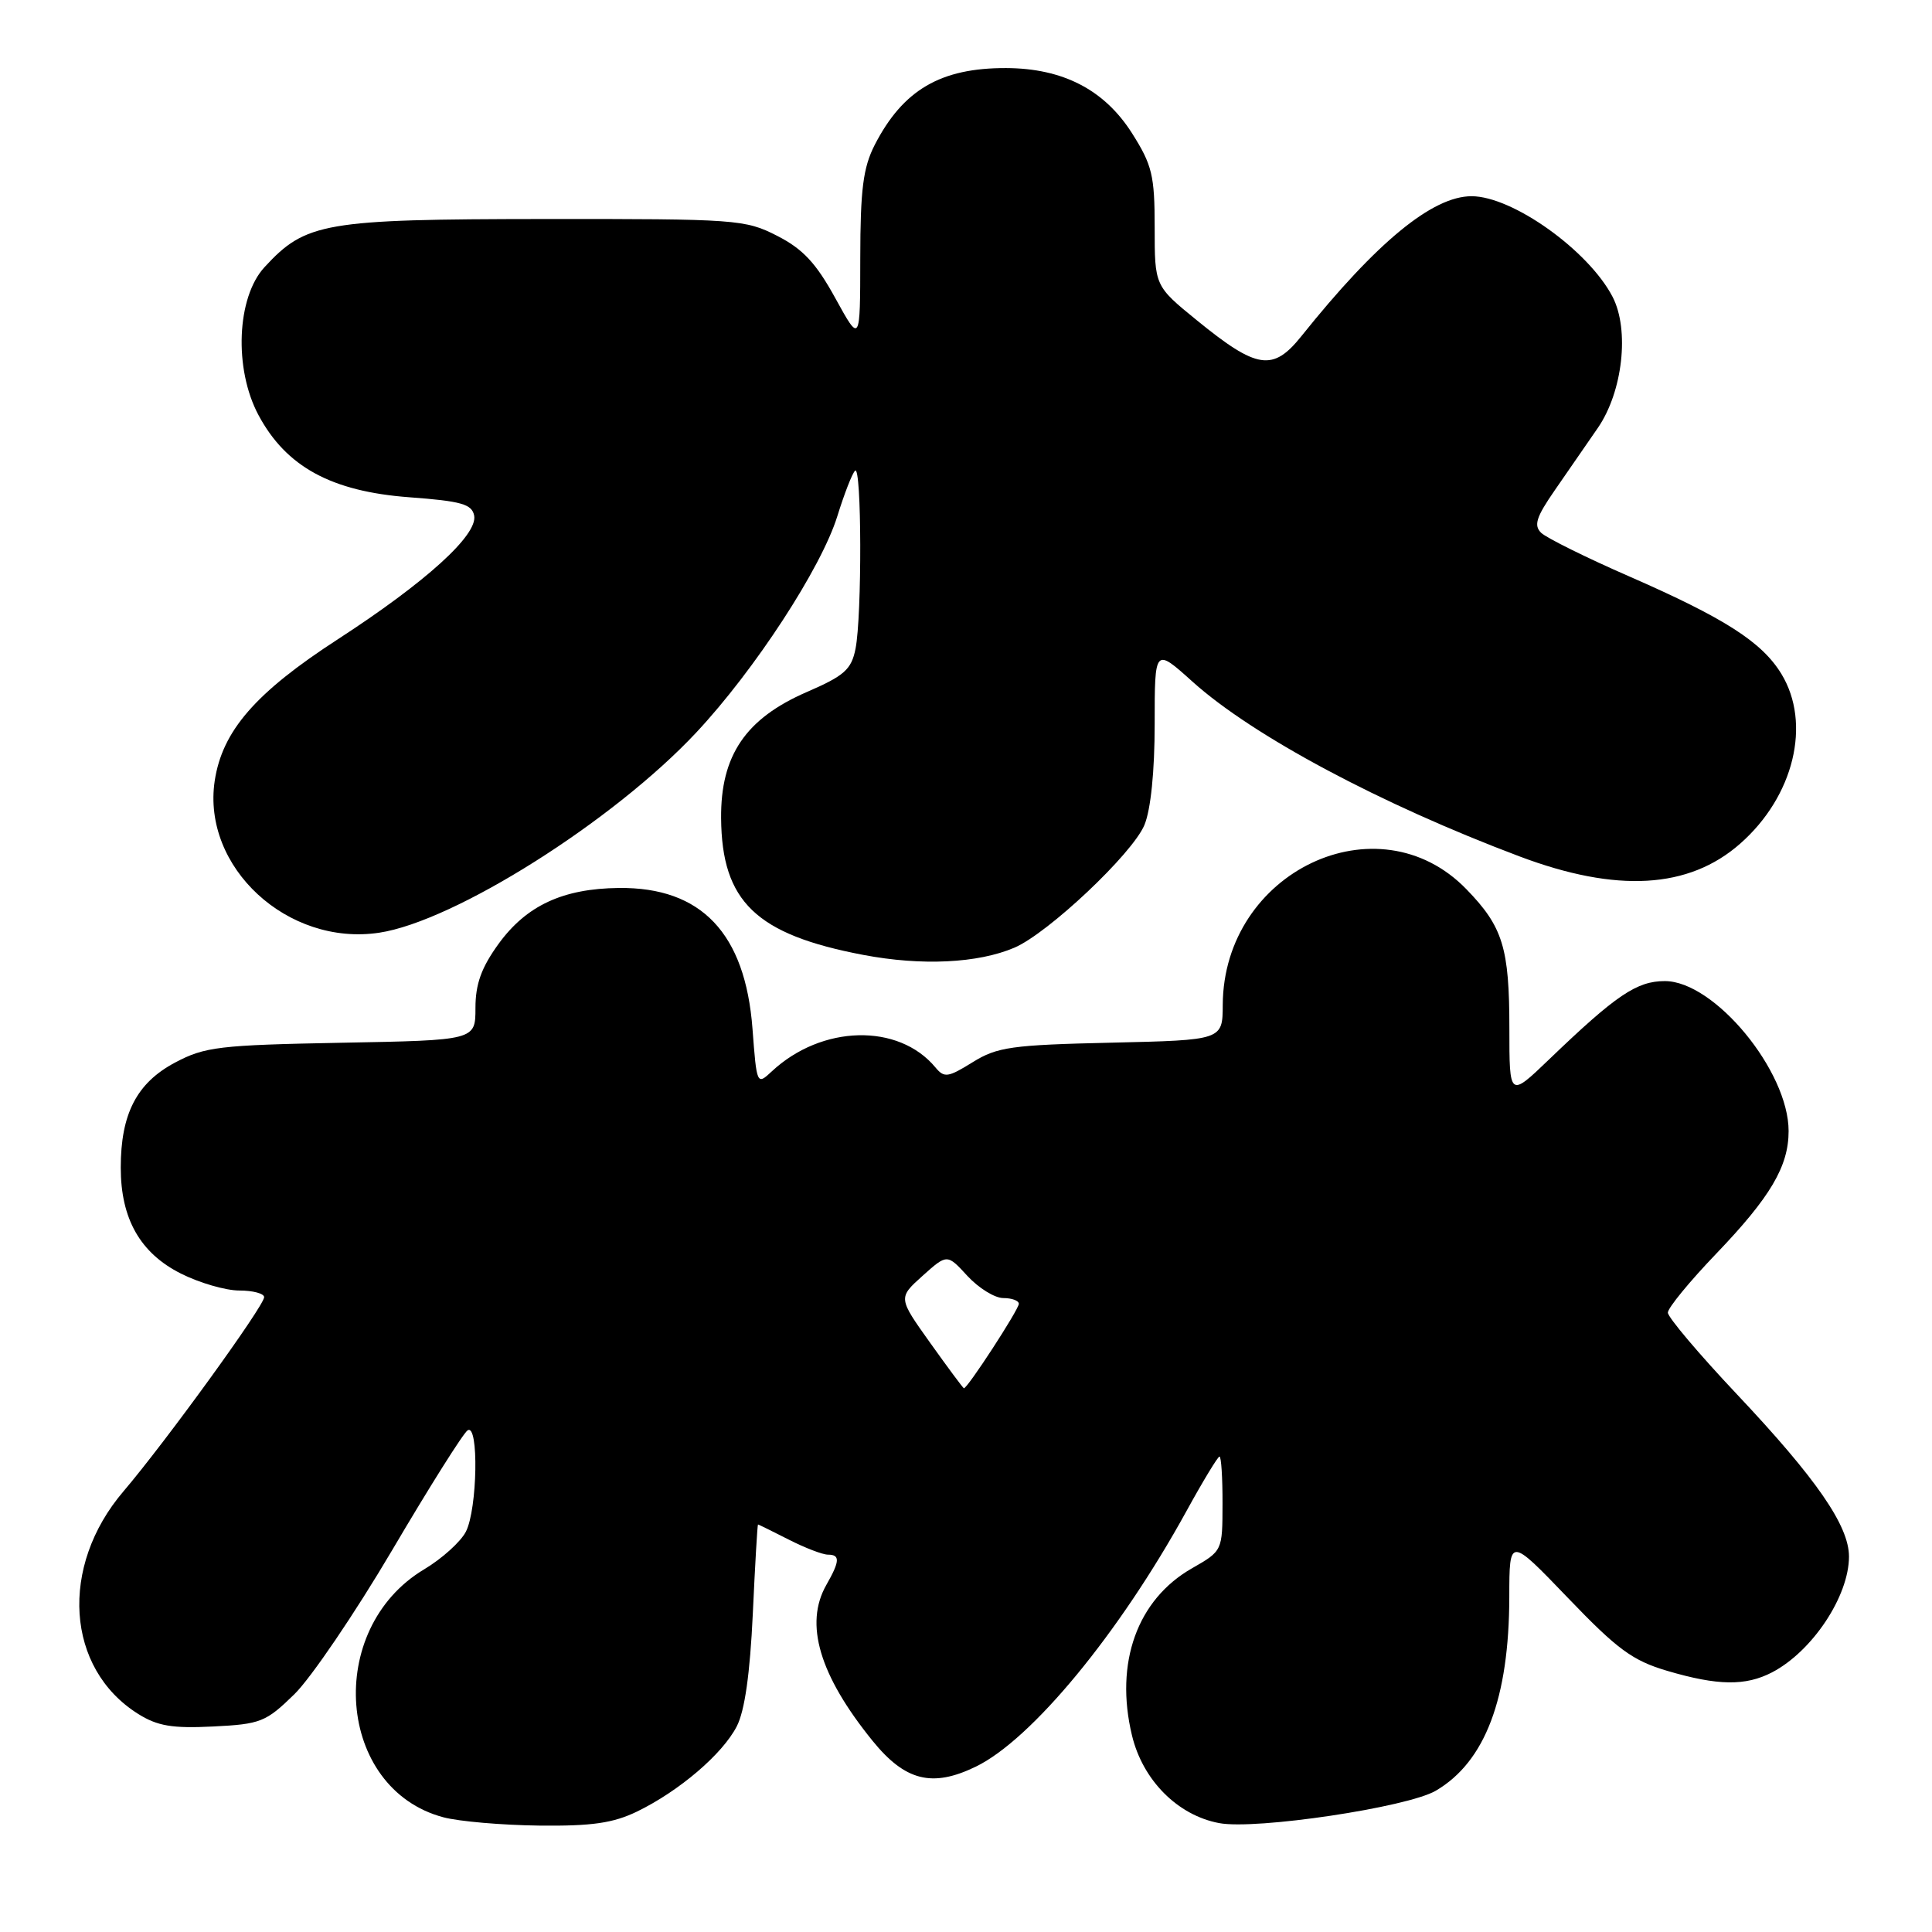 <?xml version="1.0" encoding="UTF-8" standalone="no"?>
<!DOCTYPE svg PUBLIC "-//W3C//DTD SVG 1.1//EN" "http://www.w3.org/Graphics/SVG/1.1/DTD/svg11.dtd" >
<svg xmlns="http://www.w3.org/2000/svg" xmlns:xlink="http://www.w3.org/1999/xlink" version="1.1" viewBox="0 0 256 256">
 <g >
 <path fill="currentColor"
d=" M 84.43 240.03 C 90.00 237.32 95.72 232.44 97.62 228.76 C 98.68 226.72 99.38 221.77 99.75 213.85 C 100.05 207.33 100.36 202.00 100.44 202.00 C 100.51 202.00 102.34 202.90 104.50 204.00 C 106.66 205.10 109.00 206.00 109.71 206.00 C 111.34 206.00 111.29 206.86 109.50 210.00 C 106.55 215.16 108.57 221.97 115.62 230.67 C 119.94 235.99 123.52 236.89 129.28 234.10 C 136.69 230.52 148.31 216.42 157.20 200.25 C 159.39 196.26 161.37 193.00 161.59 193.00 C 161.82 193.00 162.00 195.81 161.99 199.25 C 161.98 205.50 161.98 205.50 157.94 207.81 C 150.69 211.95 147.68 220.32 149.99 229.94 C 151.41 235.88 156.04 240.54 161.54 241.57 C 166.40 242.49 186.49 239.48 190.25 237.28 C 196.79 233.45 199.97 225.05 199.99 211.57 C 200.00 203.65 200.00 203.65 207.75 211.72 C 214.32 218.57 216.32 220.04 220.93 221.40 C 227.62 223.37 231.29 223.42 234.80 221.60 C 240.14 218.82 245.00 211.50 245.00 206.25 C 245.00 202.17 240.69 195.93 230.17 184.77 C 225.13 179.43 221.00 174.54 221.00 173.93 C 221.00 173.31 223.87 169.81 227.38 166.15 C 234.59 158.63 237.00 154.55 237.00 149.87 C 237.00 141.91 227.17 130.00 220.60 130.00 C 216.88 130.00 214.15 131.84 205.25 140.39 C 200.00 145.43 200.00 145.43 200.00 136.28 C 200.00 125.58 199.14 122.80 194.30 117.82 C 182.59 105.76 162.11 115.50 162.02 133.16 C 162.00 137.82 162.00 137.82 147.25 138.16 C 134.03 138.46 132.13 138.73 128.88 140.75 C 125.61 142.78 125.12 142.85 123.95 141.44 C 119.06 135.55 108.89 135.79 102.27 141.96 C 100.29 143.81 100.27 143.76 99.71 136.32 C 98.75 123.66 92.94 117.54 82.00 117.66 C 74.58 117.74 69.75 119.99 66.06 125.07 C 63.78 128.22 63.00 130.39 63.00 133.57 C 63.00 137.84 63.00 137.84 45.25 138.17 C 29.00 138.48 27.14 138.70 23.17 140.81 C 18.11 143.51 16.00 147.60 16.00 154.72 C 16.00 161.50 18.58 166.04 23.96 168.75 C 26.42 169.99 29.90 171.00 31.71 171.00 C 33.52 171.00 35.00 171.40 35.00 171.88 C 35.00 173.04 21.93 191.08 16.36 197.61 C 7.84 207.59 8.73 221.09 18.30 227.10 C 20.87 228.71 22.83 229.04 28.23 228.77 C 34.53 228.46 35.23 228.18 39.00 224.50 C 41.21 222.34 47.06 213.72 51.99 205.36 C 56.92 196.99 61.41 189.86 61.97 189.52 C 63.46 188.60 63.26 199.94 61.74 202.94 C 61.06 204.28 58.57 206.53 56.21 207.94 C 42.97 215.85 44.61 237.04 58.75 240.80 C 60.81 241.35 66.52 241.84 71.43 241.90 C 78.44 241.98 81.25 241.57 84.43 240.03 Z  M 134.42 125.57 C 138.89 123.65 150.05 113.13 151.64 109.32 C 152.48 107.30 153.00 102.22 153.00 95.94 C 153.00 85.81 153.00 85.81 158.03 90.34 C 166.01 97.51 182.91 106.54 201.35 113.48 C 214.22 118.33 223.77 117.78 230.57 111.80 C 237.71 105.53 240.05 95.88 236.04 89.29 C 233.46 85.07 228.55 81.92 215.91 76.39 C 210.18 73.89 204.93 71.28 204.22 70.61 C 203.20 69.62 203.55 68.52 206.03 64.94 C 207.72 62.50 210.29 58.79 211.73 56.69 C 215.02 51.90 215.94 43.72 213.68 39.34 C 210.50 33.20 200.42 26.00 194.99 26.00 C 189.81 26.00 182.41 32.09 172.46 44.52 C 168.67 49.26 166.57 48.94 158.60 42.45 C 153.00 37.89 153.00 37.89 153.00 30.14 C 153.00 23.24 152.67 21.87 149.99 17.64 C 146.34 11.90 140.85 9.05 133.32 9.02 C 124.64 8.99 119.65 11.91 115.90 19.21 C 114.37 22.21 114.00 25.10 113.99 34.21 C 113.98 45.50 113.98 45.50 110.68 39.50 C 108.13 34.86 106.39 32.99 102.98 31.25 C 98.74 29.08 97.61 29.00 72.04 29.02 C 42.95 29.05 40.51 29.47 35.05 35.40 C 31.36 39.40 30.97 48.87 34.25 55.00 C 37.91 61.85 43.91 65.12 54.23 65.89 C 61.13 66.40 62.53 66.80 62.83 68.32 C 63.32 70.89 56.45 77.12 44.76 84.71 C 33.84 91.79 29.45 96.85 28.45 103.47 C 26.74 114.91 38.11 125.41 50.24 123.59 C 60.22 122.09 81.29 108.79 92.26 97.06 C 100.00 88.79 108.83 75.24 110.95 68.40 C 111.86 65.47 112.91 62.75 113.30 62.37 C 114.18 61.49 114.23 81.61 113.36 85.97 C 112.81 88.72 111.88 89.54 106.92 91.69 C 98.80 95.21 95.48 100.10 95.55 108.42 C 95.64 119.47 100.18 123.83 114.39 126.53 C 122.13 128.00 129.58 127.64 134.42 125.57 Z  M 123.25 177.93 C 119.00 171.97 119.00 171.97 122.25 169.05 C 125.50 166.14 125.50 166.14 128.19 169.07 C 129.68 170.68 131.81 172.00 132.94 172.00 C 134.07 172.00 135.00 172.34 135.00 172.76 C 135.00 173.52 128.15 184.05 127.72 183.95 C 127.60 183.92 125.59 181.21 123.25 177.93 Z "/>
</g>
</svg>